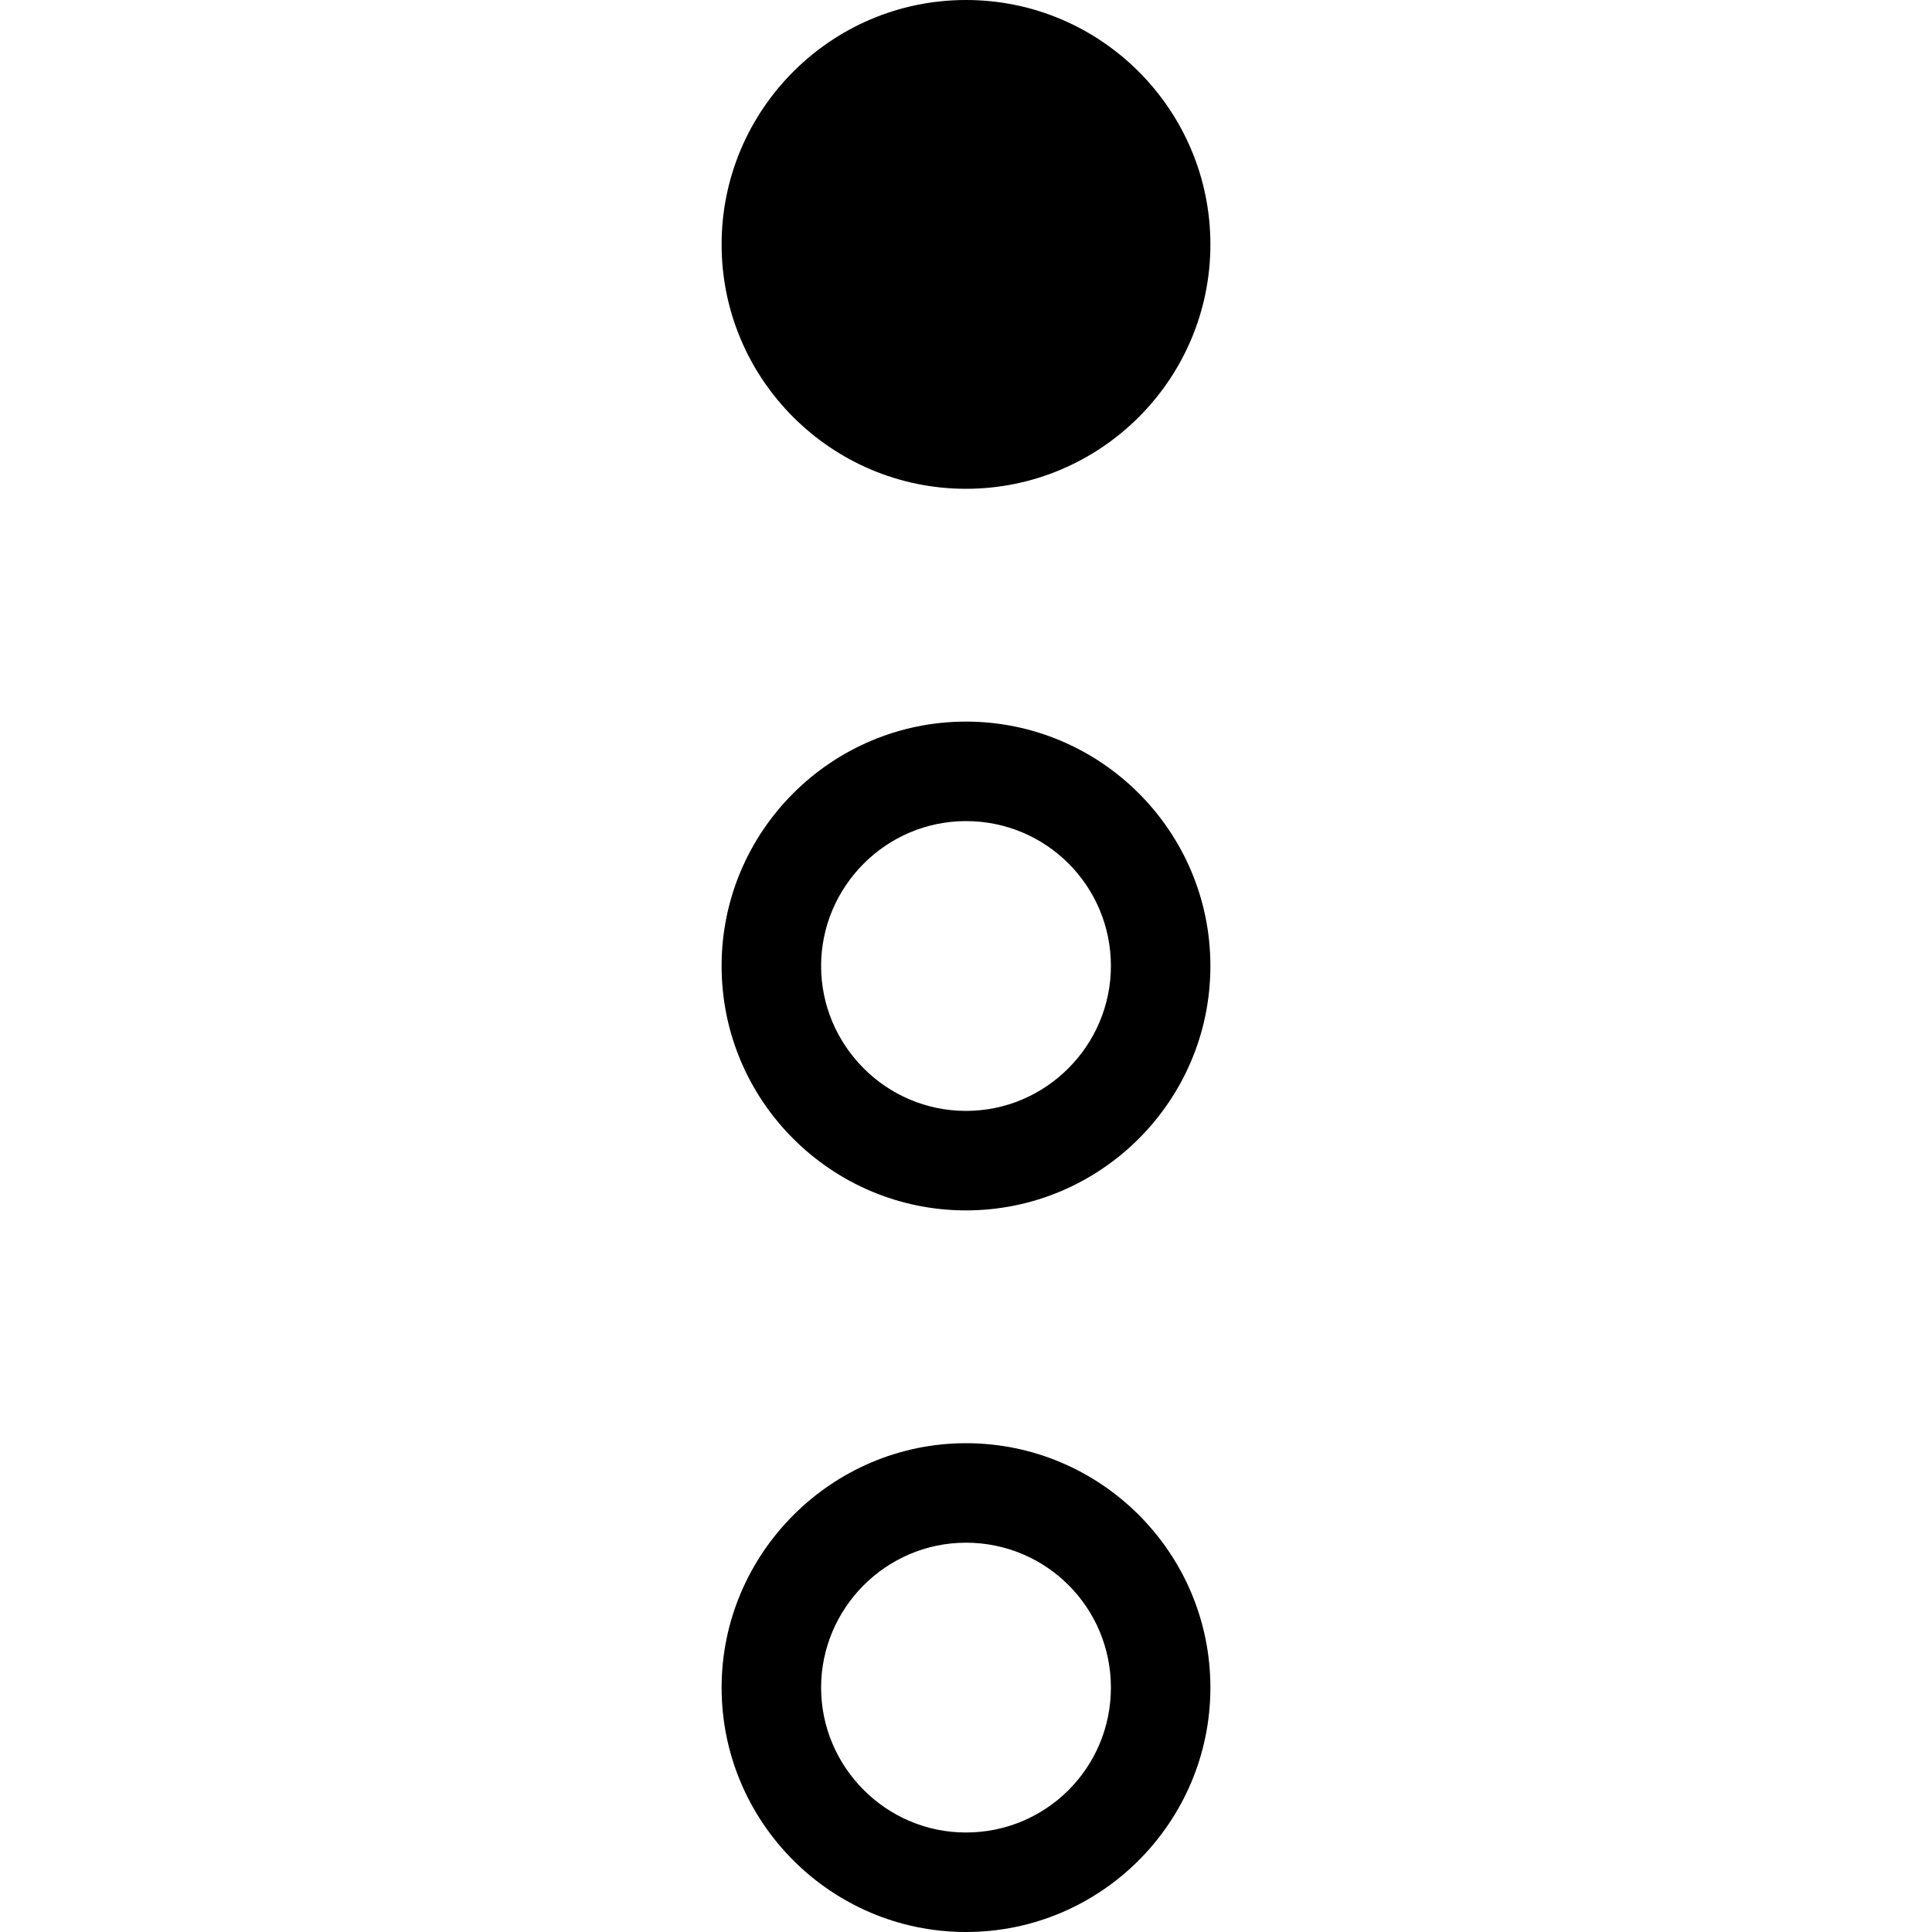 <svg xmlns="http://www.w3.org/2000/svg" viewBox="0 0 20 20" style="enable-background:new 0 0 20 20" xml:space="preserve" height="20" width="20"><path d="M12.53 10c0-1.4-1.14-2.53-2.53-2.53S7.47 8.6 7.47 10s1.14 2.53 2.53 2.53 2.53-1.13 2.53-2.53zM8.5 10c0-.82.67-1.5 1.5-1.5s1.5.67 1.5 1.5c0 .82-.67 1.5-1.5 1.5s-1.5-.68-1.5-1.5zM12.53 17.47c0-1.4-1.14-2.53-2.53-2.53s-2.53 1.14-2.53 2.53S8.6 20 10 20s2.53-1.14 2.53-2.53zm-4.03 0c0-.82.67-1.5 1.5-1.5s1.5.67 1.5 1.5-.67 1.5-1.5 1.5-1.5-.68-1.5-1.5zM12.53 2.53C12.53 1.14 11.4 0 10 0S7.47 1.14 7.47 2.53c0 1.4 1.14 2.53 2.53 2.53s2.53-1.13 2.53-2.53z"/></svg>